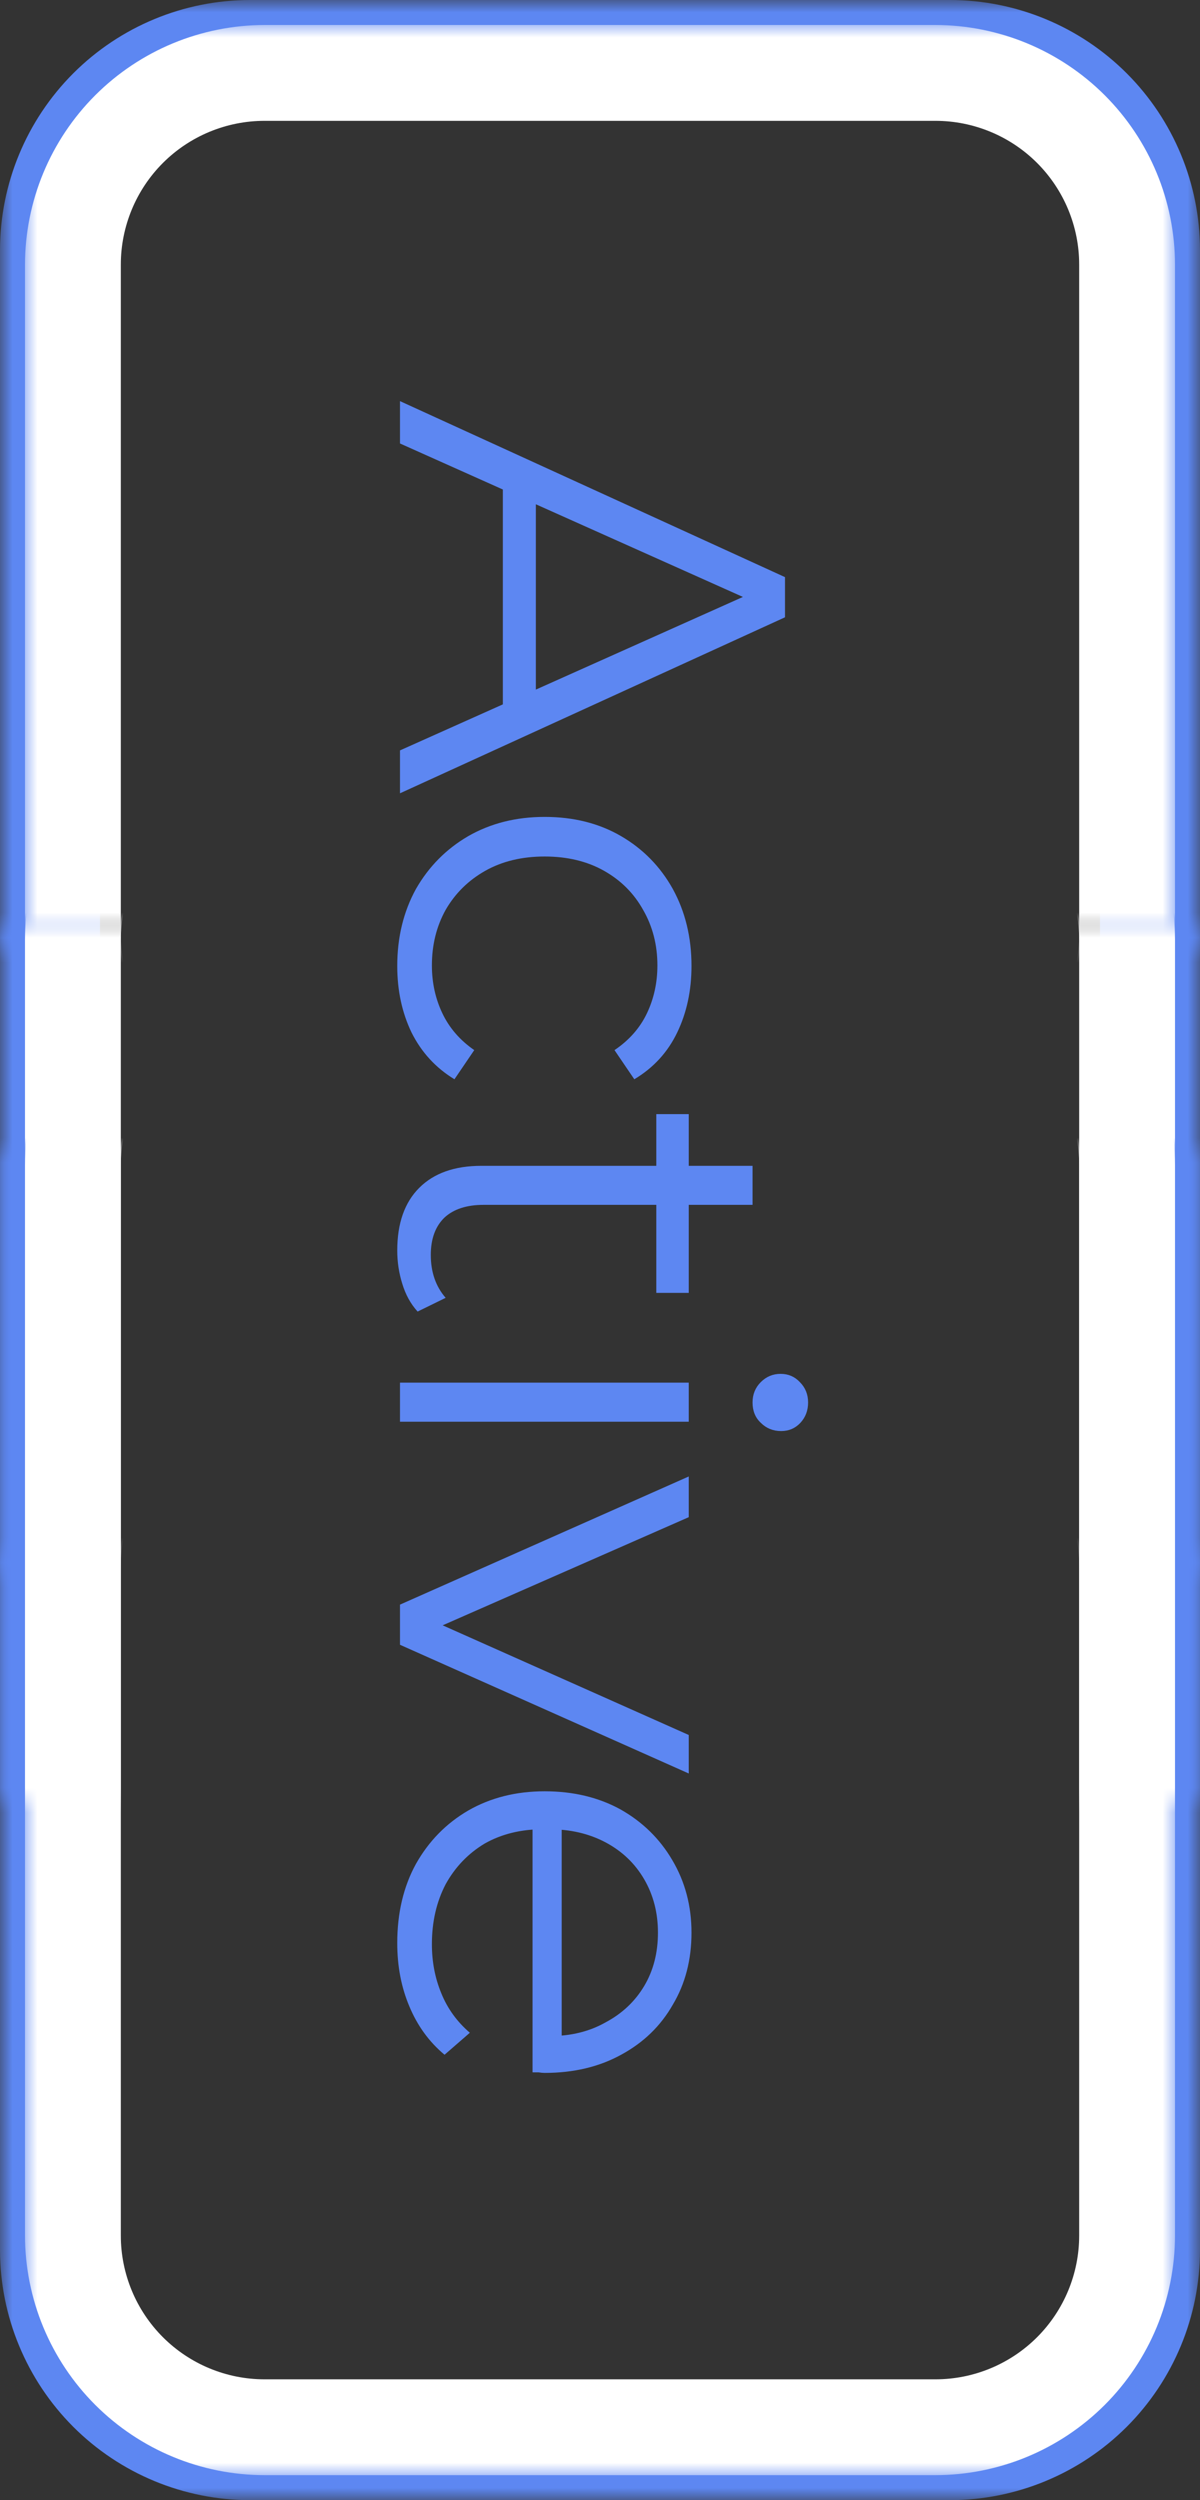 <svg width="48" height="100" viewBox="0 0 48 100" fill="none" xmlns="http://www.w3.org/2000/svg">
<rect x="0" y="0" width="48" height="100" fill="#333333" stroke="none"/>
<g clip-path="url(#clip0_101_1392)">
<mask id="mask0_101_1392" style="mask-type:alpha" maskUnits="userSpaceOnUse" x="0" y="62" width="48" height="38">
<rect y="100" width="38" height="48" transform="rotate(-90 0 100)" fill="white"/>
</mask>
<g mask="url(#mask0_101_1392)">
<path d="M0 62L0 90C0.003 92.651 1.058 95.193 2.932 97.068C4.807 98.942 7.349 99.997 10 100H38C40.651 99.997 43.193 98.942 45.068 97.068C46.942 95.193 47.997 92.651 48 90V62C47.997 59.349 46.942 56.807 45.068 54.932C43.193 53.058 40.651 52.003 38 52H10C7.349 52.003 4.807 53.058 2.932 54.932C1.058 56.807 0.003 59.349 0 62H0ZM38 56C39.591 56 41.117 56.632 42.243 57.757C43.368 58.883 44 60.409 44 62V90C44 91.591 43.368 93.117 42.243 94.243C41.117 95.368 39.591 96 38 96H10C8.409 96 6.883 95.368 5.757 94.243C4.632 93.117 4 91.591 4 90V62C4 60.409 4.632 58.883 5.757 57.757C6.883 56.632 8.409 56 10 56H38Z" fill="#5D87F2"/>
</g>
<mask id="mask1_101_1392" style="mask-type:alpha" maskUnits="userSpaceOnUse" x="0" y="0" width="48" height="38">
<rect width="38" height="48" transform="matrix(0 1 1 0 0 0)" fill="white"/>
</mask>
<g mask="url(#mask1_101_1392)">
<path d="M0 38L0 10C0.003 7.349 1.058 4.807 2.932 2.932C4.807 1.058 7.349 0.003 10 0L38 0C40.651 0.003 43.193 1.058 45.068 2.932C46.942 4.807 47.997 7.349 48 10V38C47.997 40.651 46.942 43.193 45.068 45.068C43.193 46.942 40.651 47.997 38 48H10C7.349 47.997 4.807 46.942 2.932 45.068C1.058 43.193 0.003 40.651 0 38H0ZM38 44C39.591 44 41.117 43.368 42.243 42.243C43.368 41.117 44 39.591 44 38V10C44 8.409 43.368 6.883 42.243 5.757C41.117 4.632 39.591 4 38 4H10C8.409 4 6.883 4.632 5.757 5.757C4.632 6.883 4 8.409 4 10V38C4 39.591 4.632 41.117 5.757 42.243C6.883 43.368 8.409 44 10 44H38Z" fill="#5D87F2"/>
</g>
<mask id="mask2_101_1392" style="mask-type:alpha" maskUnits="userSpaceOnUse" x="1" y="1" width="46" height="37">
<rect width="36.417" height="46" transform="matrix(0 1 1 0 1 1)" fill="white"/>
</mask>
<g mask="url(#mask2_101_1392)">
<path d="M1 37.417V10.583C1.003 8.043 2.014 5.607 3.81 3.81C5.607 2.014 8.043 1.003 10.583 1L37.417 1C39.957 1.003 42.393 2.014 44.19 3.81C45.986 5.607 46.997 8.043 47 10.583V37.417C46.997 39.957 45.986 42.393 44.19 44.19C42.393 45.986 39.957 46.997 37.417 47H10.583C8.043 46.997 5.607 45.986 3.81 44.19C2.014 42.393 1.003 39.957 1 37.417H1ZM37.417 43.167C38.942 43.167 40.404 42.561 41.483 41.483C42.561 40.404 43.167 38.942 43.167 37.417V10.583C43.167 9.058 42.561 7.596 41.483 6.517C40.404 5.439 38.942 4.833 37.417 4.833H10.583C9.058 4.833 7.596 5.439 6.517 6.517C5.439 7.596 4.833 9.058 4.833 10.583V37.417C4.833 38.942 5.439 40.404 6.517 41.483C7.596 42.561 9.058 43.167 10.583 43.167H37.417Z" fill="white"/>
</g>
<mask id="mask3_101_1392" style="mask-type:alpha" maskUnits="userSpaceOnUse" x="1" y="62" width="46" height="37">
<rect x="1" y="99" width="36.417" height="46" transform="rotate(-90 1 99)" fill="white"/>
</mask>
<g mask="url(#mask3_101_1392)">
<path d="M1 62.583V89.417C1.003 91.957 2.014 94.393 3.81 96.19C5.607 97.986 8.043 98.997 10.583 99H37.417C39.957 98.997 42.393 97.986 44.19 96.19C45.986 94.393 46.997 91.957 47 89.417V62.583C46.997 60.043 45.986 57.607 44.19 55.81C42.393 54.014 39.957 53.003 37.417 53H10.583C8.043 53.003 5.607 54.014 3.81 55.81C2.014 57.607 1.003 60.043 1 62.583H1ZM37.417 56.833C38.942 56.833 40.404 57.439 41.483 58.517C42.561 59.596 43.167 61.058 43.167 62.583V89.417C43.167 90.942 42.561 92.404 41.483 93.483C40.404 94.561 38.942 95.167 37.417 95.167H10.583C9.058 95.167 7.596 94.561 6.517 93.483C5.439 92.404 4.833 90.942 4.833 89.417V62.583C4.833 61.058 5.439 59.596 6.517 58.517C7.596 57.439 9.058 56.833 10.583 56.833H37.417Z" fill="white"/>
</g>
<mask id="mask4_101_1392" style="mask-type:alpha" maskUnits="userSpaceOnUse" x="0" y="37" width="48" height="26">
<rect width="26" height="48" transform="matrix(0 -1 1 0 0 63)" fill="white"/>
</mask>
<g mask="url(#mask4_101_1392)">
<path d="M0 36L0 64C0.003 66.651 1.058 69.193 2.932 71.068C4.807 72.942 7.349 73.997 10 74H38C40.651 73.997 43.193 72.942 45.068 71.068C46.942 69.193 47.997 66.651 48 64V36C47.997 33.349 46.942 30.807 45.068 28.932C43.193 27.058 40.651 26.003 38 26H10C7.349 26.003 4.807 27.058 2.932 28.932C1.058 30.807 0.003 33.349 0 36H0ZM38 30C39.591 30 41.117 30.632 42.243 31.757C43.368 32.883 44 34.409 44 36V64C44 65.591 43.368 67.117 42.243 68.243C41.117 69.368 39.591 70 38 70H10C8.409 70 6.883 69.368 5.757 68.243C4.632 67.117 4 65.591 4 64V36C4 34.409 4.632 32.883 5.757 31.757C6.883 30.632 8.409 30 10 30H38Z" fill="#5D87F2"/>
<path d="M1 37.583V64.417C1.003 66.957 2.014 69.393 3.81 71.19C5.607 72.986 8.043 73.997 10.583 74H37.417C39.957 73.997 42.393 72.986 44.19 71.19C45.986 69.393 46.997 66.957 47 64.417V37.583C46.997 35.043 45.986 32.607 44.19 30.81C42.393 29.014 39.957 28.003 37.417 28H10.583C8.043 28.003 5.607 29.014 3.81 30.81C2.014 32.607 1.003 35.043 1 37.583H1ZM37.417 31.833C38.942 31.833 40.404 32.439 41.483 33.517C42.561 34.596 43.167 36.058 43.167 37.583V64.417C43.167 65.942 42.561 67.404 41.483 68.483C40.404 69.561 38.942 70.167 37.417 70.167H10.583C9.058 70.167 7.596 69.561 6.517 68.483C5.439 67.404 4.833 65.942 4.833 64.417V37.583C4.833 36.058 5.439 34.596 6.517 33.517C7.596 32.439 9.058 31.833 10.583 31.833H37.417Z" fill="white"/>
</g>
<mask id="mask5_101_1392" style="mask-type:alpha" maskUnits="userSpaceOnUse" x="0" y="46" width="48" height="26">
<rect width="26" height="48" transform="matrix(0 -1 1 0 0 72)" fill="white"/>
</mask>
<g mask="url(#mask5_101_1392)">
<path d="M0 45L0 73C0.003 75.651 1.058 78.193 2.932 80.068C4.807 81.942 7.349 82.997 10 83H38C40.651 82.997 43.193 81.942 45.068 80.068C46.942 78.193 47.997 75.651 48 73V45C47.997 42.349 46.942 39.807 45.068 37.932C43.193 36.058 40.651 35.003 38 35H10C7.349 35.003 4.807 36.058 2.932 37.932C1.058 39.807 0.003 42.349 0 45H0ZM38 39C39.591 39 41.117 39.632 42.243 40.757C43.368 41.883 44 43.409 44 45V73C44 74.591 43.368 76.117 42.243 77.243C41.117 78.368 39.591 79 38 79H10C8.409 79 6.883 78.368 5.757 77.243C4.632 76.117 4 74.591 4 73V45C4 43.409 4.632 41.883 5.757 40.757C6.883 39.632 8.409 39 10 39H38Z" fill="#5D87F2"/>
<path d="M1 46.583V73.417C1.003 75.957 2.014 78.393 3.81 80.19C5.607 81.986 8.043 82.997 10.583 83H37.417C39.957 82.997 42.393 81.986 44.19 80.19C45.986 78.393 46.997 75.957 47 73.417V46.583C46.997 44.043 45.986 41.607 44.19 39.81C42.393 38.014 39.957 37.003 37.417 37H10.583C8.043 37.003 5.607 38.014 3.81 39.81C2.014 41.607 1.003 44.043 1 46.583H1ZM37.417 40.833C38.942 40.833 40.404 41.439 41.483 42.517C42.561 43.596 43.167 45.058 43.167 46.583V73.417C43.167 74.942 42.561 76.404 41.483 77.483C40.404 78.561 38.942 79.167 37.417 79.167H10.583C9.058 79.167 7.596 78.561 6.517 77.483C5.439 76.404 4.833 74.942 4.833 73.417V46.583C4.833 45.058 5.439 43.596 6.517 42.517C7.596 41.439 9.058 40.833 10.583 40.833H37.417Z" fill="white"/>
</g>
<path d="M16 16.044L31.4 23.084V24.69L16 31.73L16 30.014L30.454 23.546V24.206L16 17.738V16.044ZM20.114 18.816L21.434 19.3V28.254L20.114 28.738V18.816ZM15.89 38.636C15.89 37.492 16.139 36.465 16.638 35.556C17.151 34.661 17.848 33.957 18.728 33.444C19.623 32.931 20.642 32.674 21.786 32.674C22.945 32.674 23.964 32.931 24.844 33.444C25.724 33.957 26.413 34.661 26.912 35.556C27.411 36.465 27.66 37.492 27.66 38.636C27.66 39.619 27.469 40.506 27.088 41.298C26.707 42.09 26.135 42.713 25.372 43.168L24.58 42.002C25.167 41.606 25.599 41.115 25.878 40.528C26.157 39.941 26.296 39.303 26.296 38.614C26.296 37.793 26.105 37.052 25.724 36.392C25.357 35.732 24.837 35.211 24.162 34.83C23.487 34.449 22.695 34.258 21.786 34.258C20.877 34.258 20.085 34.449 19.41 34.83C18.735 35.211 18.207 35.732 17.826 36.392C17.459 37.052 17.276 37.793 17.276 38.614C17.276 39.303 17.415 39.941 17.694 40.528C17.973 41.115 18.398 41.606 18.97 42.002L18.178 43.168C17.43 42.713 16.858 42.09 16.462 41.298C16.081 40.506 15.89 39.619 15.89 38.636ZM15.89 50.017C15.89 48.932 16.183 48.096 16.77 47.51C17.357 46.923 18.185 46.63 19.256 46.63H30.102V48.191H19.344C18.669 48.191 18.149 48.36 17.782 48.697C17.415 49.05 17.232 49.548 17.232 50.194C17.232 50.883 17.43 51.455 17.826 51.91L16.704 52.459C16.425 52.151 16.22 51.778 16.088 51.337C15.956 50.912 15.89 50.472 15.89 50.017ZM26.252 44.562H27.55V51.712H26.252V44.562ZM16 55.303H27.55V56.865H16V55.303ZM30.102 56.095C30.102 55.772 30.212 55.501 30.432 55.281C30.652 55.061 30.916 54.951 31.224 54.951C31.532 54.951 31.789 55.061 31.994 55.281C32.214 55.501 32.324 55.772 32.324 56.095C32.324 56.418 32.221 56.689 32.016 56.909C31.811 57.129 31.554 57.239 31.246 57.239C30.923 57.239 30.652 57.129 30.432 56.909C30.212 56.704 30.102 56.432 30.102 56.095ZM16 64.181L27.55 59.055V60.683L16.836 65.391V64.621L27.55 69.395V70.935L16 65.787V64.181ZM15.89 77.719C15.89 76.516 16.139 75.46 16.638 74.551C17.151 73.641 17.848 72.93 18.728 72.417C19.623 71.903 20.642 71.647 21.786 71.647C22.93 71.647 23.942 71.889 24.822 72.373C25.702 72.871 26.391 73.546 26.89 74.397C27.403 75.262 27.66 76.23 27.66 77.301C27.66 78.386 27.411 79.347 26.912 80.183C26.428 81.033 25.739 81.701 24.844 82.185C23.964 82.669 22.945 82.911 21.786 82.911C21.713 82.911 21.632 82.903 21.544 82.889C21.471 82.889 21.39 82.889 21.302 82.889V72.835H22.468V82.053L22.006 81.437C22.842 81.437 23.583 81.253 24.228 80.887C24.888 80.535 25.401 80.051 25.768 79.435C26.135 78.819 26.318 78.107 26.318 77.301C26.318 76.509 26.135 75.797 25.768 75.167C25.401 74.536 24.888 74.045 24.228 73.693C23.568 73.341 22.813 73.165 21.962 73.165H21.72C20.84 73.165 20.063 73.355 19.388 73.737C18.728 74.133 18.207 74.675 17.826 75.365C17.459 76.069 17.276 76.868 17.276 77.763C17.276 78.467 17.401 79.119 17.65 79.721C17.899 80.337 18.281 80.865 18.794 81.305L17.782 82.185C17.166 81.671 16.697 81.026 16.374 80.249C16.051 79.486 15.89 78.643 15.89 77.719Z" fill="#5D87F2"/>
</g>
<defs>
<clipPath id="clip0_101_1392">
<rect width="100" height="48" fill="white" transform="matrix(0 -1 1 0 0 100)"/>
</clipPath>
</defs>
</svg>
